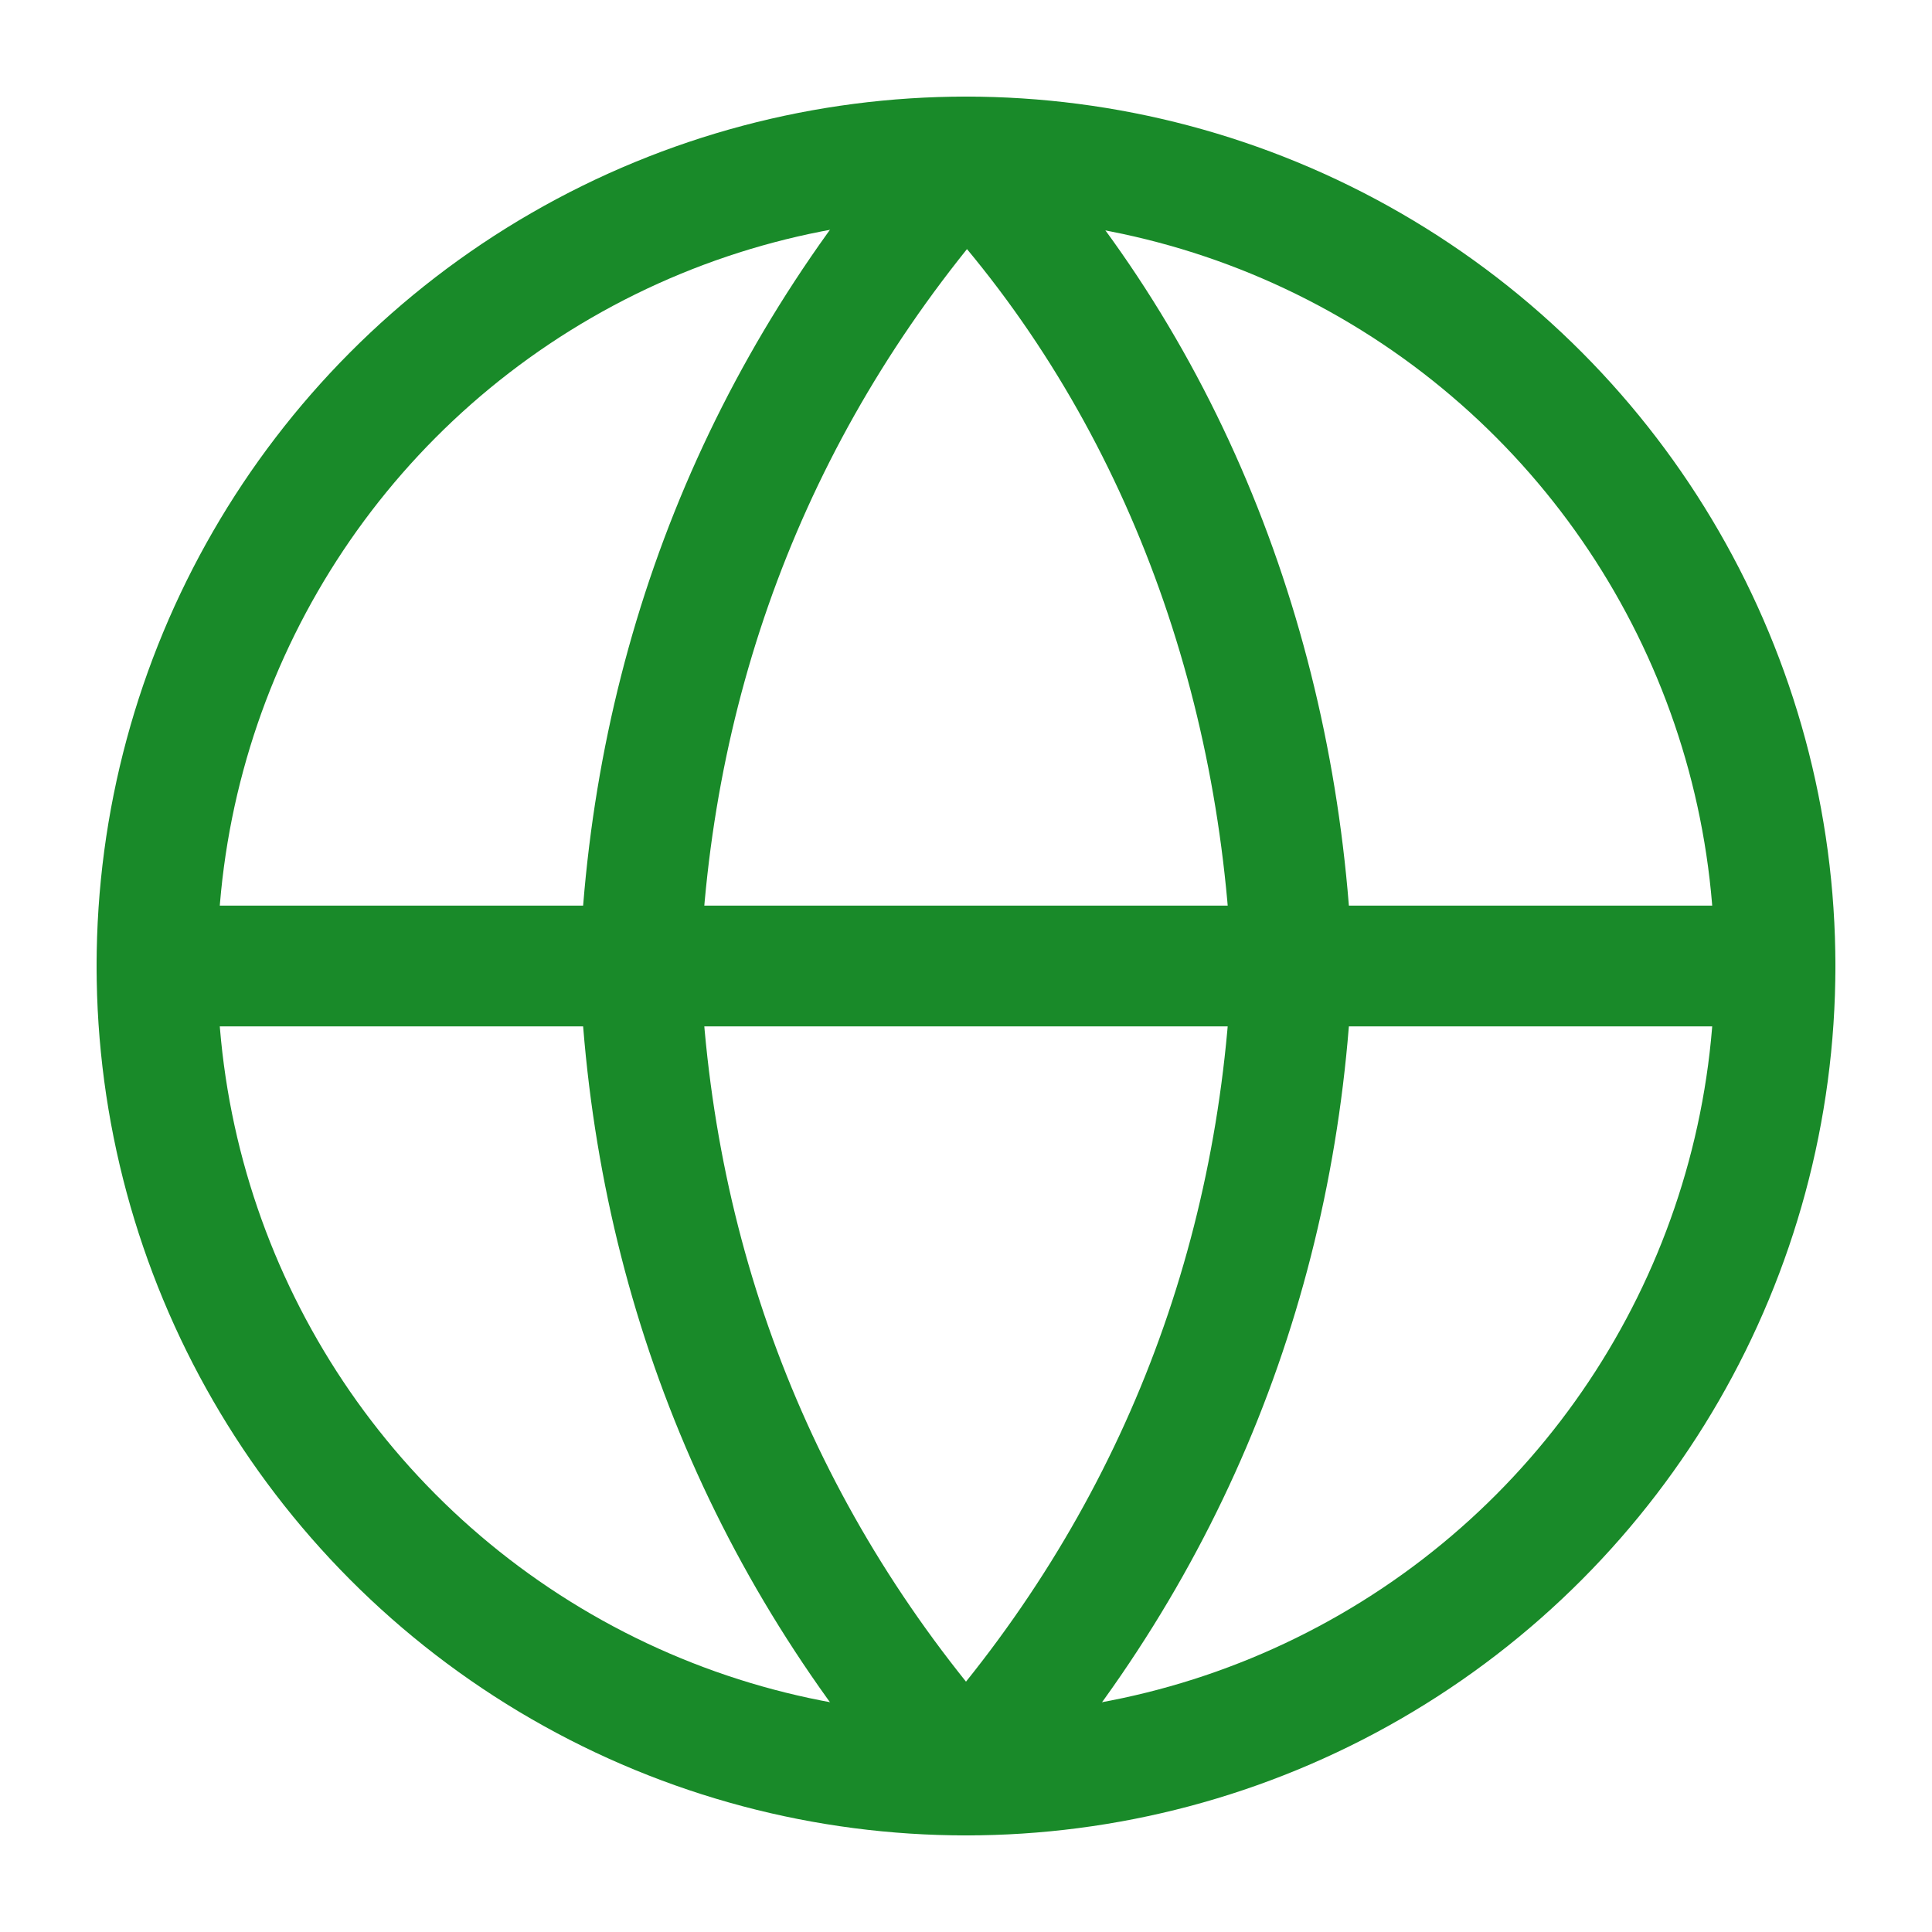 <?xml version="1.0" encoding="UTF-8"?>
<!-- Generator: Adobe Illustrator 25.2.0, SVG Export Plug-In . SVG Version: 6.00 Build 0)  -->
<svg version="1.1" id="Layer_1" xmlns="http://www.w3.org/2000/svg" xmlns:xlink="http://www.w3.org/1999/xlink" x="0px" y="0px" viewBox="0 0 16 16" style="enable-background:new 0 0 16 16;" xml:space="preserve">
<style type="text/css">
	.st0{fill:none;stroke:#198A29;stroke-linecap:round;stroke-linejoin:round;stroke-miterlimit:2.667;}
</style>
<circle class="st0" cx="8" cy="8" r="6.7"/>
<line class="st0" x1="1.3" y1="8" x2="14.7" y2="8"/>
<path class="st0" d="M8,1.3c1.7,1.8,2.6,4.2,2.7,6.7c-0.1,2.5-1,4.8-2.7,6.7C6.3,12.8,5.4,10.5,5.3,8C5.4,5.5,6.3,3.2,8,1.3z"/>
</svg>